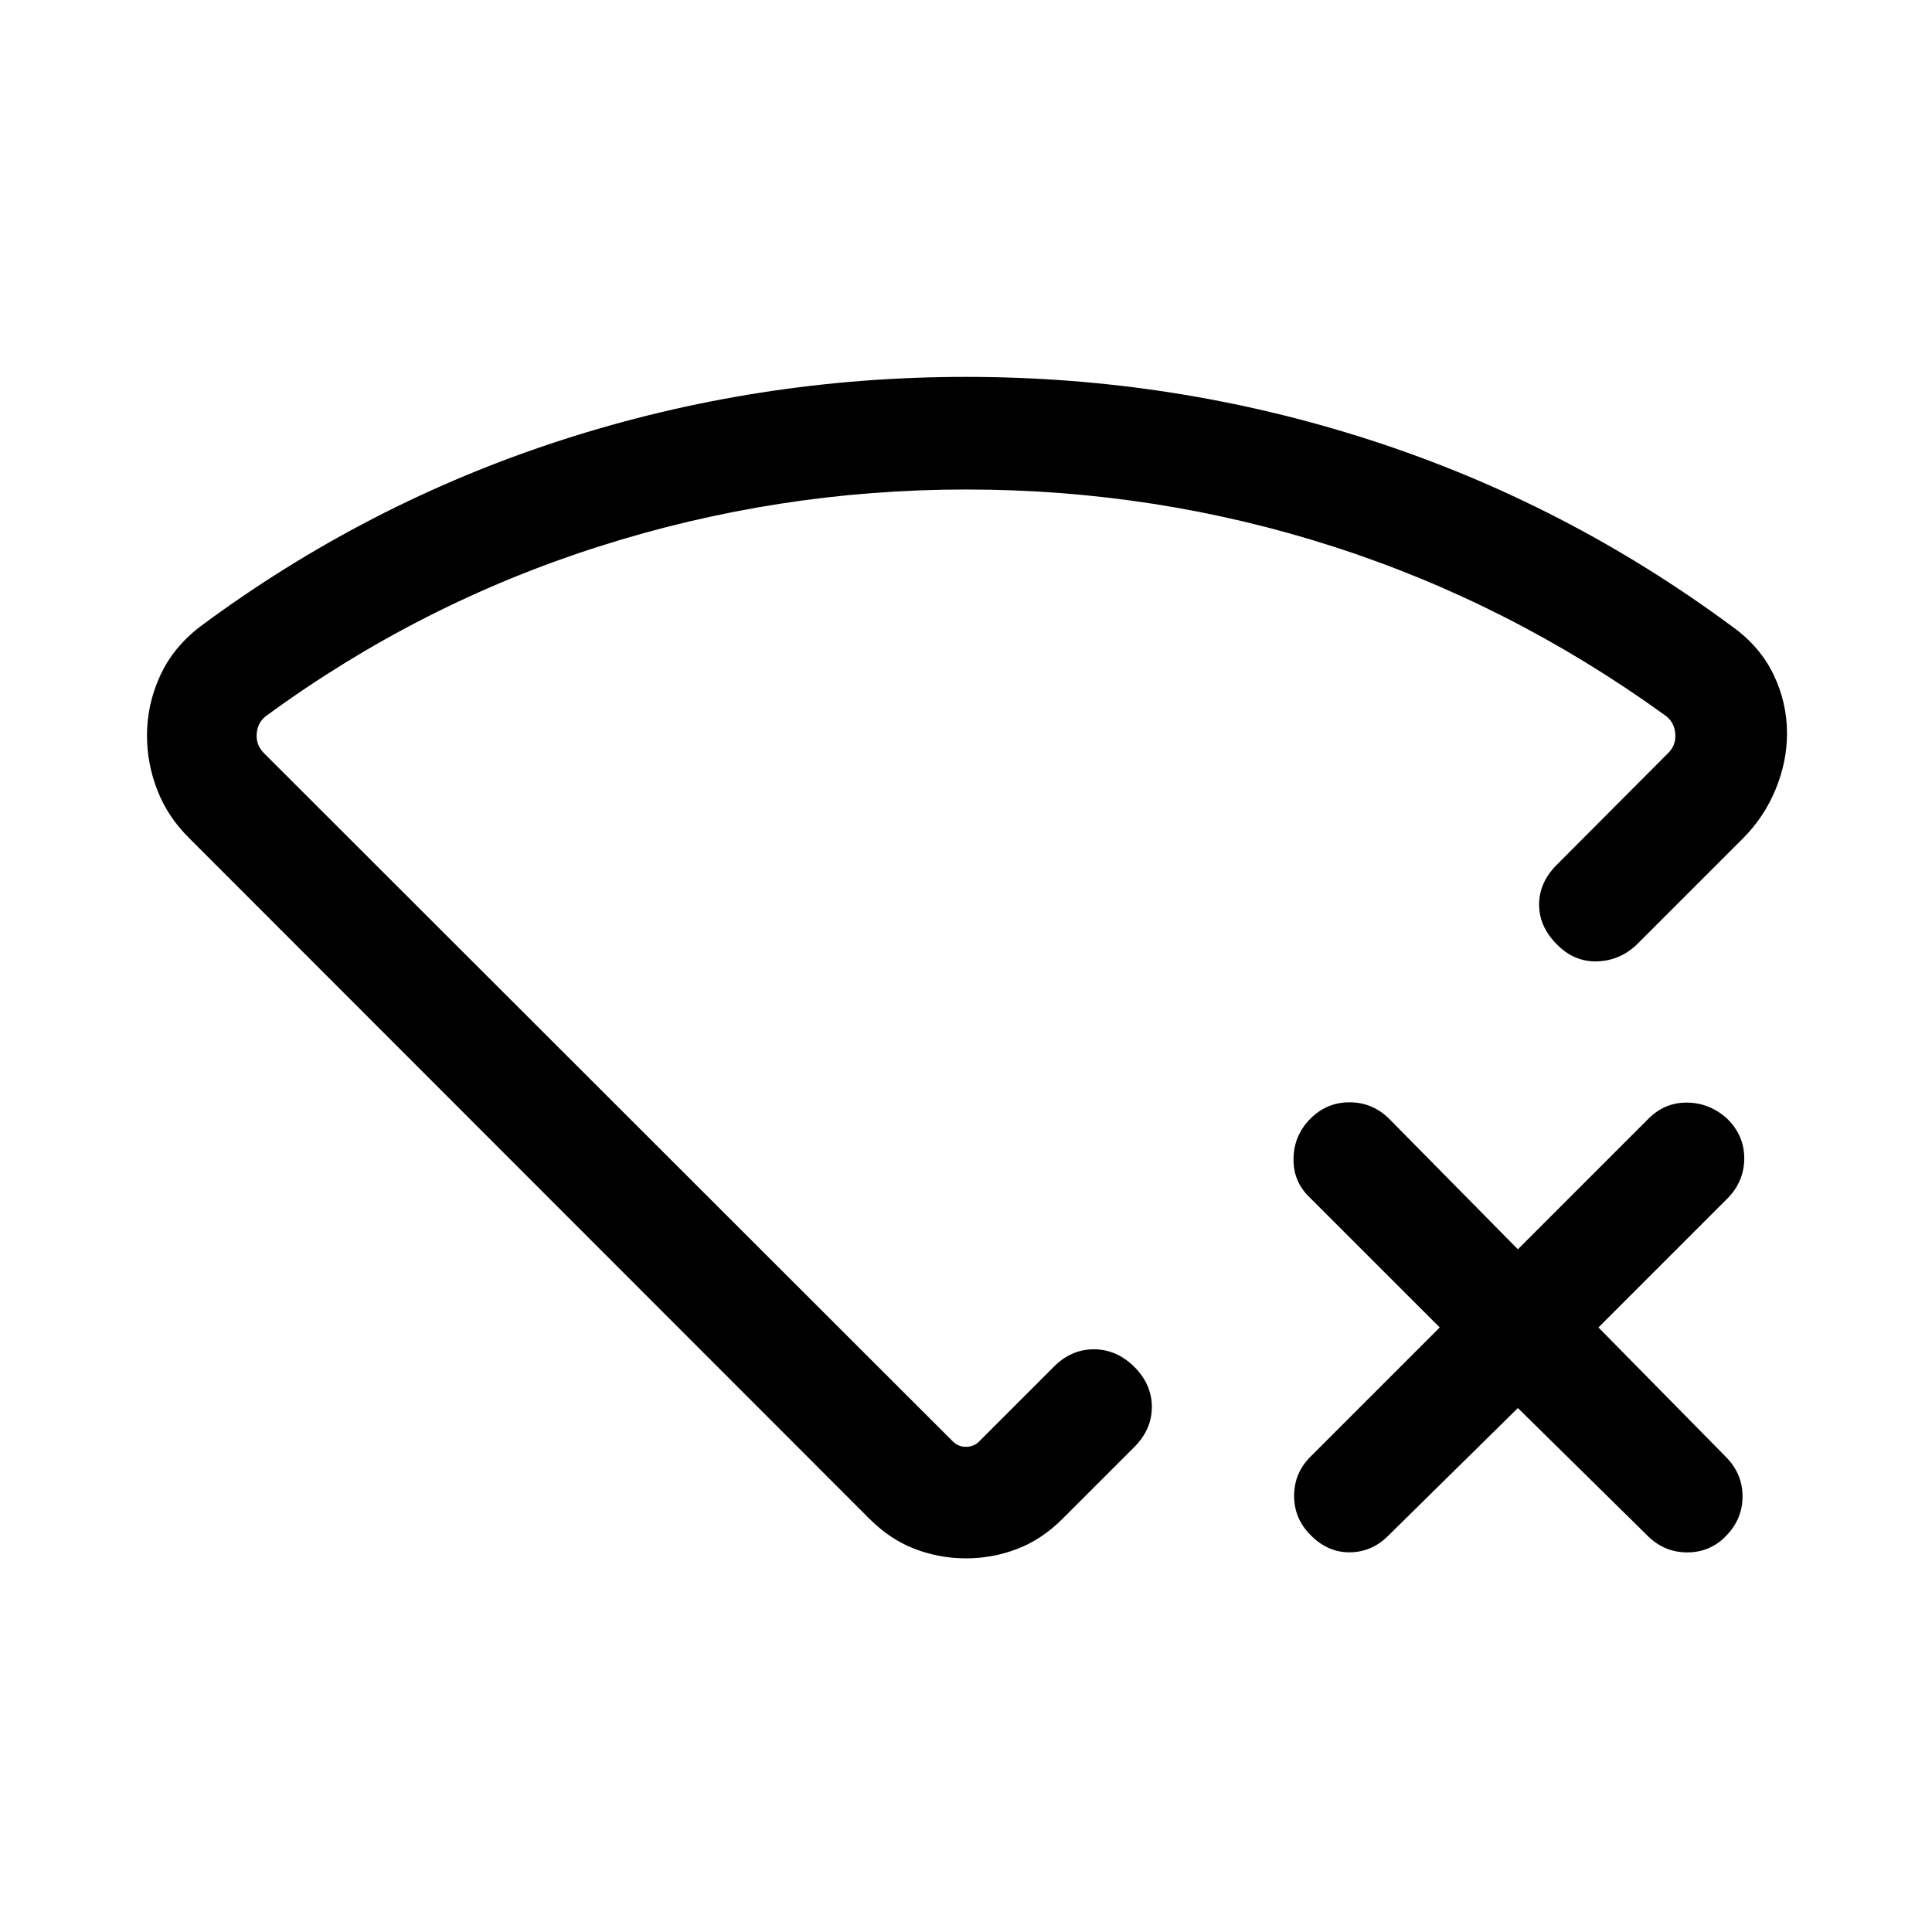 <svg xmlns="http://www.w3.org/2000/svg" height="24" viewBox="0 -960 960 960" width="24"><path d="m754.23-260.35-64.92 63.93q-8.12 7.8-18.93 7.76-10.8-.03-19.23-8.65-8.11-8.11-8.11-19.42 0-11.31 8.11-19.42l64.24-64.24-64.93-64.92q-8-7.81-7.71-19.27.29-11.46 8.4-19.57 8.12-8.12 19.43-8.12 11.3 0 19.61 8.12l64.04 64.92 64.92-64.92q8.12-8.12 19.27-7.97 11.16.16 19.77 7.97 8.62 8.42 8.52 19.92-.1 11.5-8.52 19.92l-63.92 63.92 63.92 64.93q7.81 8.31 7.67 19.46-.13 11.15-8.55 19.58-7.81 7.8-18.93 7.8-11.11 0-19.23-7.8l-64.92-63.93ZM480-772.73q103.77 0 200.86 31.38 97.1 31.39 179.95 92.74 13.73 9.84 20.44 23.78 6.71 13.95 6.71 29.29 0 13.96-5.67 27.77-5.68 13.81-16.33 24.46l-52.54 52.54q-8.42 8.12-19.82 8.46-11.41.35-20.02-8.46-8.81-8.81-8.81-19.77 0-10.96 8.81-19.77l55.19-55.38q4.23-4.04 3.65-10-.57-5.96-5.57-9.23-76.58-55.27-164.54-83.56T480-716.77q-93.54 0-182.31 28.29t-164.54 83.56q-5 3.27-5.57 9.13-.58 5.87 3.65 10.1l342.23 341.92q2.69 2.69 6.54 2.69t6.54-2.69l37.15-37.15q8.62-8.62 19.83-8.62 11.21 0 20.02 8.62 8.81 8.8 8.81 20.01 0 11.22-8.81 20.02L528-205.35q-10.35 10.35-22.6 15.02-12.25 4.67-25.4 4.67-13.15 0-25.4-4.67-12.25-4.67-22.6-15.02L94.23-543.31q-10.84-10.65-16.02-23.96-5.17-13.31-5.17-27.27 0-15.34 6.46-29.54 6.46-14.19 19.89-24.53 82.65-61.35 179.75-92.74 97.09-31.38 200.86-31.38Zm0 294.19Z"/></svg>